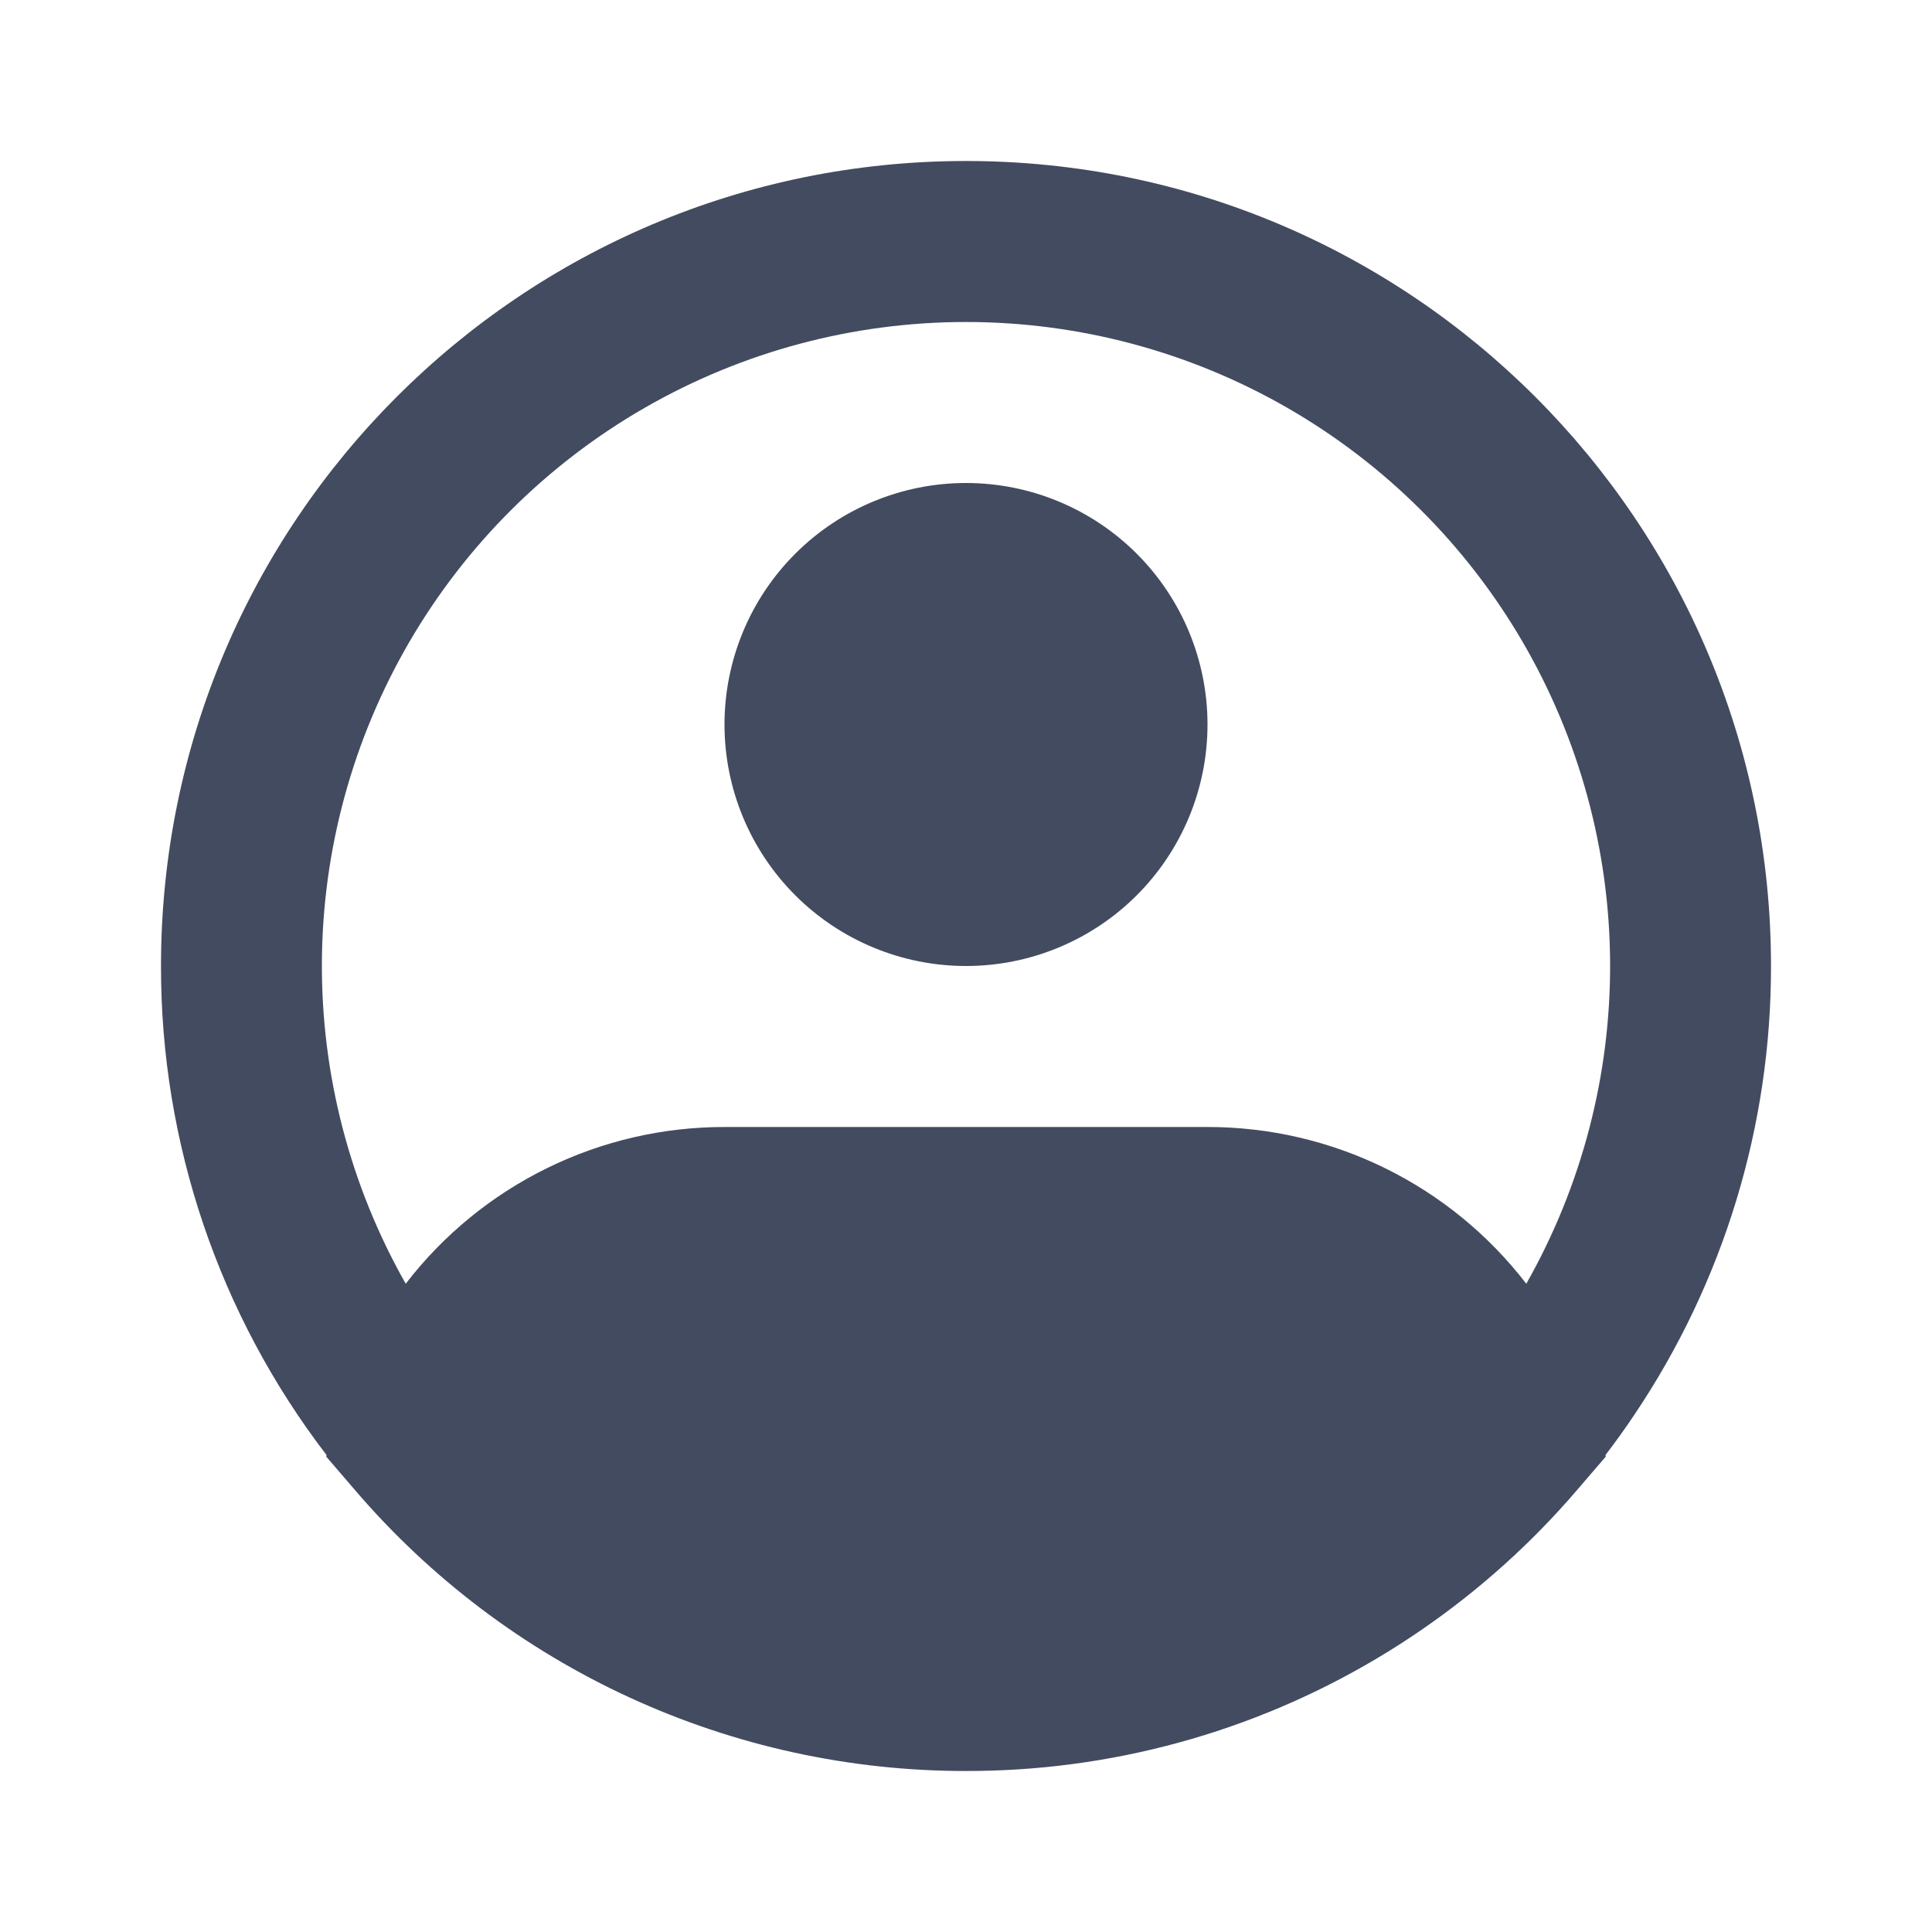 <svg width="126" height="126" viewBox="0 0 126 126" fill="none" xmlns="http://www.w3.org/2000/svg">
<path fill-rule="evenodd" clip-rule="evenodd" d="M63 21C55.654 20.999 48.436 22.924 42.067 26.584C35.697 30.244 30.399 35.511 26.702 41.858C23.004 48.205 21.035 55.412 20.993 62.758C20.951 70.103 22.836 77.332 26.46 83.722C28.91 80.538 32.059 77.96 35.664 76.188C39.269 74.415 43.233 73.496 47.25 73.5H78.75C82.767 73.496 86.731 74.415 90.336 76.188C93.941 77.96 97.09 80.538 99.54 83.722C103.164 77.332 105.049 70.103 105.007 62.758C104.965 55.412 102.996 48.205 99.299 41.858C95.601 35.511 90.303 30.244 83.933 26.584C77.564 22.924 70.346 20.999 63 21ZM104.701 94.899C105.359 94.041 105.989 93.163 106.591 92.263C112.411 83.615 115.514 73.424 115.5 63C115.5 34.004 91.996 10.5 63 10.5C34.004 10.5 10.5 34.004 10.5 63C10.483 74.533 14.28 85.748 21.299 94.899L21.273 94.993L23.137 97.162C28.061 102.918 34.174 107.539 41.056 110.705C47.938 113.871 55.425 115.507 63 115.5C64.134 115.5 65.261 115.465 66.381 115.395C75.854 114.798 84.985 111.63 92.794 106.234C96.528 103.658 99.913 100.608 102.863 97.162L104.727 94.993L104.701 94.899ZM63 31.5C58.823 31.5 54.817 33.159 51.863 36.113C48.909 39.067 47.25 43.073 47.25 47.25C47.25 51.427 48.909 55.433 51.863 58.387C54.817 61.341 58.823 63 63 63C67.177 63 71.183 61.341 74.137 58.387C77.091 55.433 78.75 51.427 78.75 47.25C78.75 43.073 77.091 39.067 74.137 36.113C71.183 33.159 67.177 31.5 63 31.5Z" fill="#434B60"/>
</svg>

